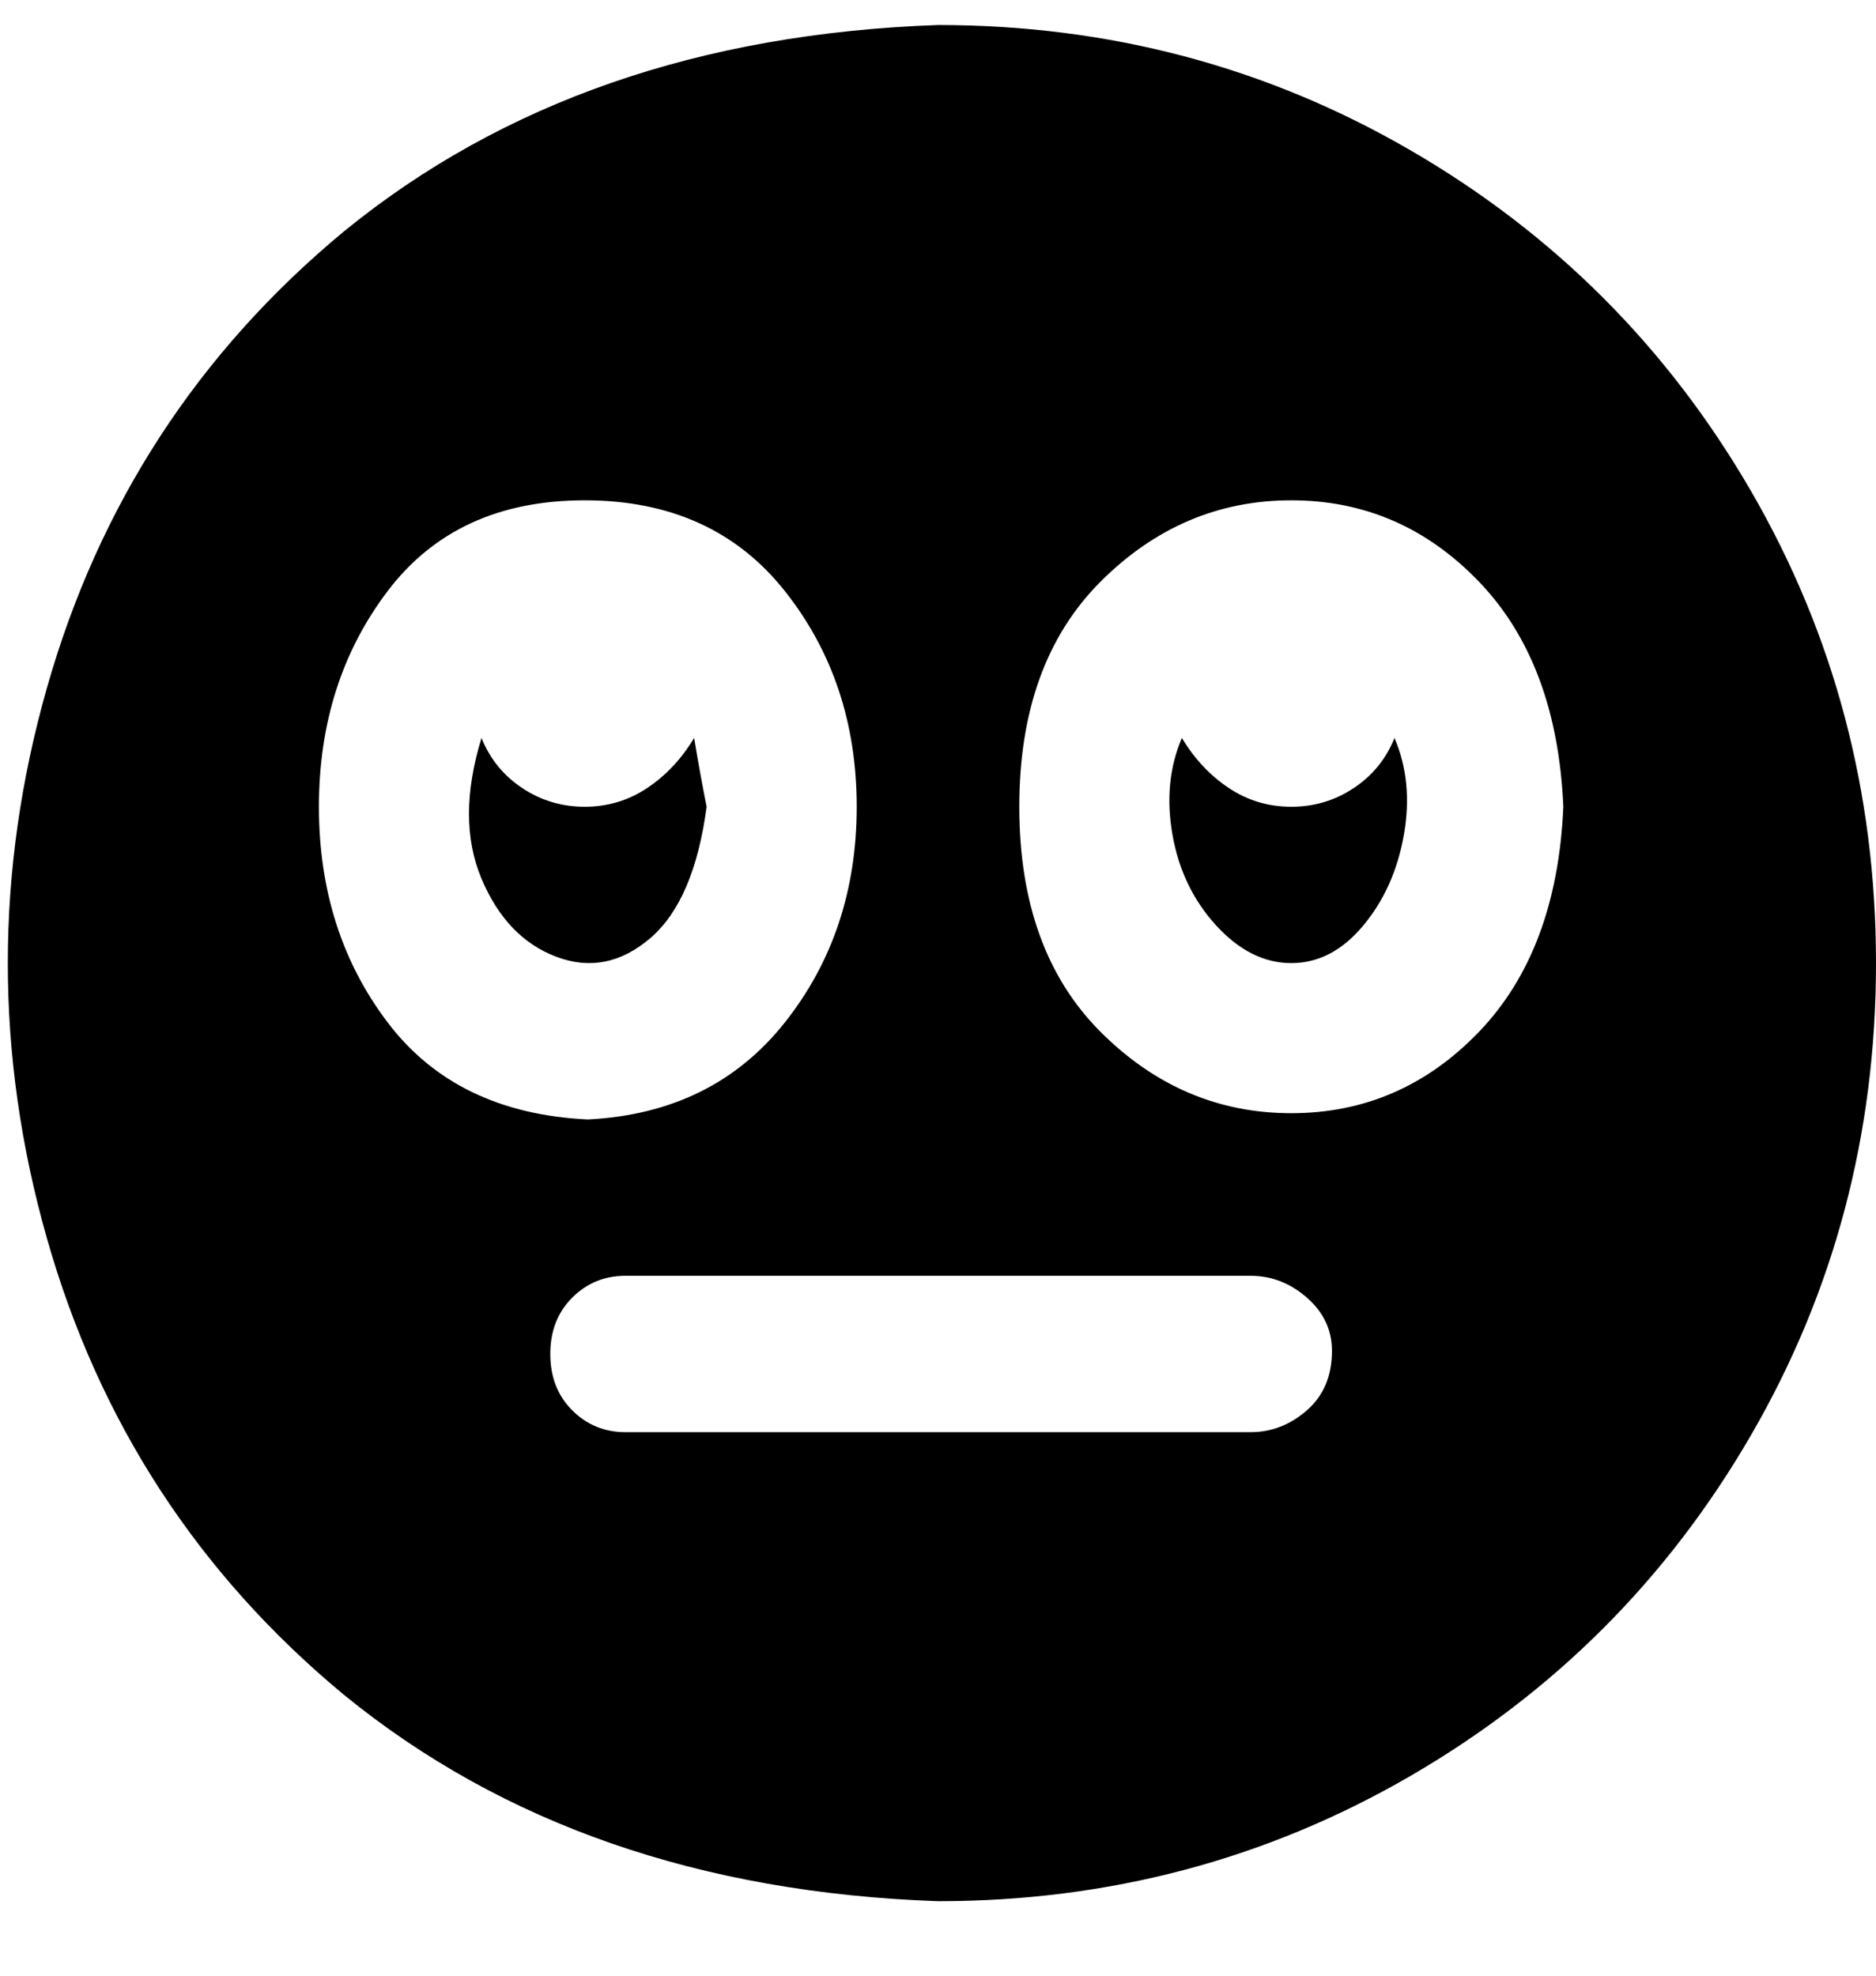 <svg viewBox="0 0 300 316" xmlns="http://www.w3.org/2000/svg"><path d="M223 118q3 7 1.5 15.5T218 148q-5 6-11.5 6t-12-6q-5.5-6-7-14.5T189 118q3 5 7.5 8t10 3q5.5 0 10-3t6.5-8zm-110 11q-1-5-2-11-3 5-7.5 8t-10 3q-5.5 0-10-3t-6.5-8q-4 13 0 22.5T89 153q8 3 15-3t9-21zm187 25q0 41-20 75.5T225.5 284Q191 304 150 304q-57-2-95-33-35-29-47.5-73t0-88Q20 66 55 37 93 6 150 4q41 0 75.5 20T280 78.5q20 34.5 20 75.5zM94 179q20-1 31.5-15.5T137 129q0-20-11.5-34.5T93.5 80Q73 80 62 94.5T51 129q0 20 11 34.5T94 179zm119 37q0-5-4-8.5t-9-3.5H100q-5 0-8.5 3.5t-3.5 9q0 5.5 3.5 9t8.5 3.5h100q5 0 9-3.5t4-9.5zm37-87q-1-23-13.5-36t-30-13Q189 80 176 93t-13 36q0 23 13 36t30.5 13q17.5 0 30-13t13.5-36z"/></svg>